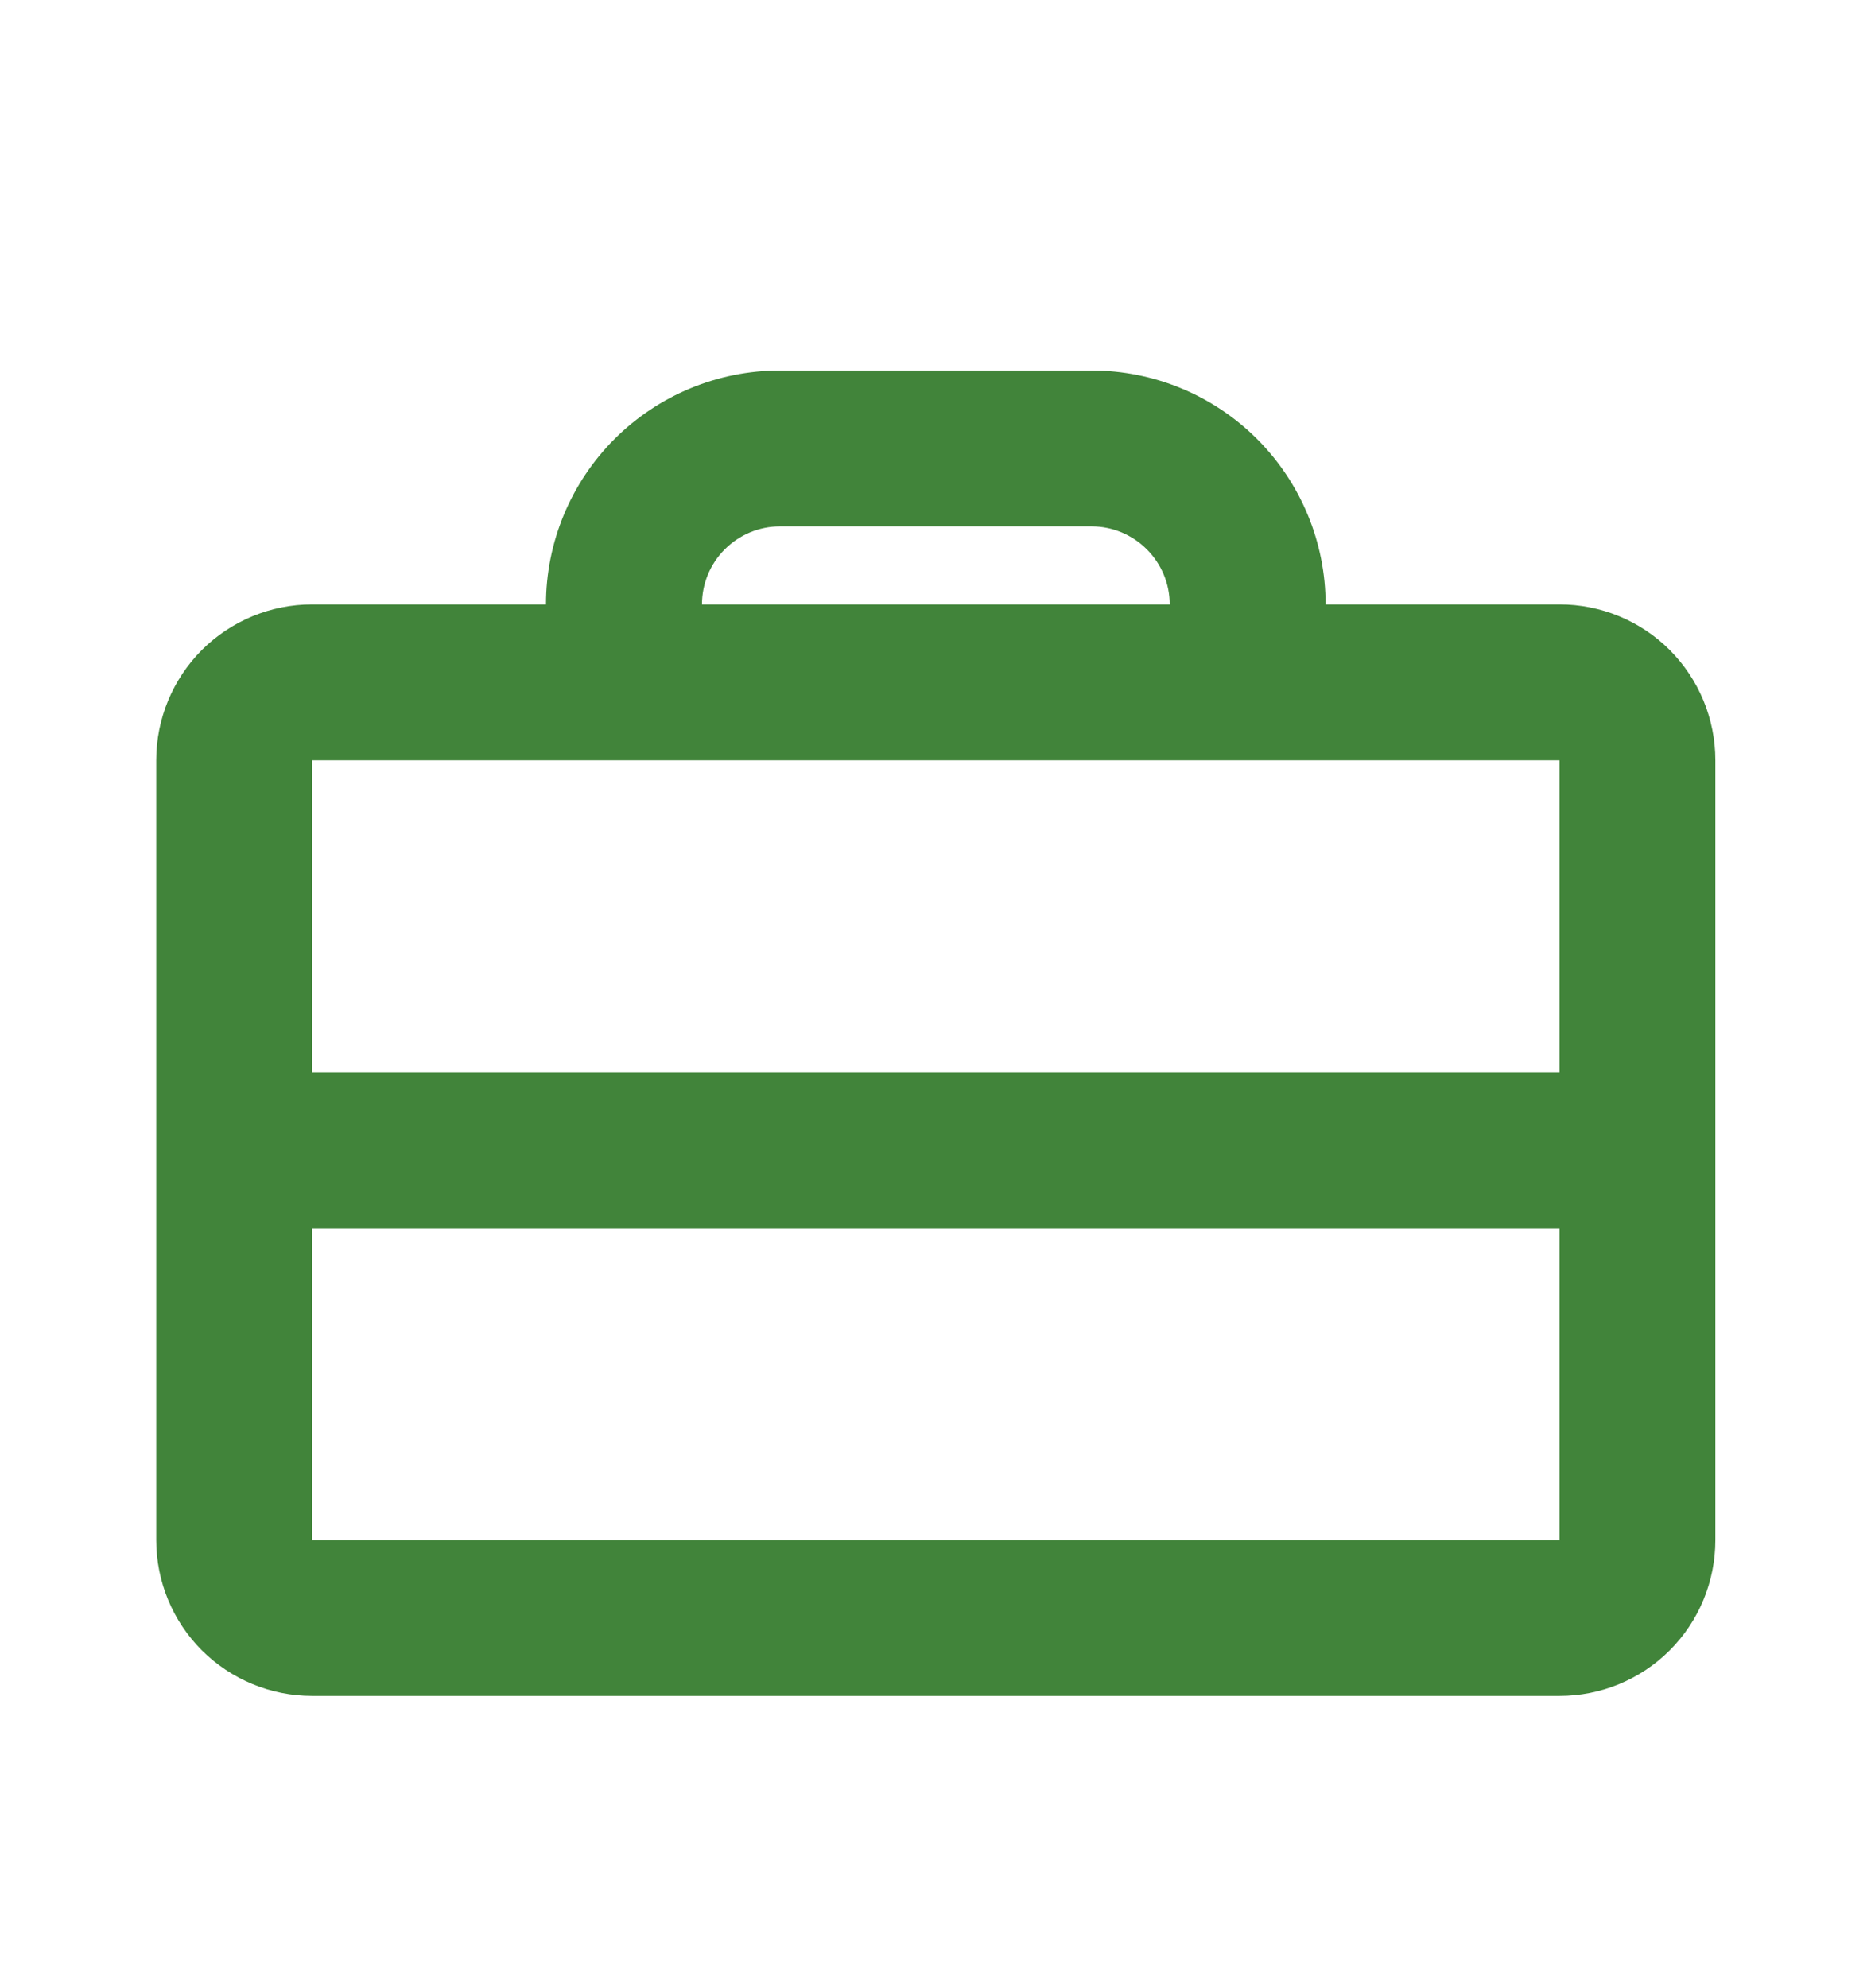 <svg width="16" height="17" viewBox="0 0 16 17" fill="none" xmlns="http://www.w3.org/2000/svg">
<g clip-path="url(#clip0_2315_293625)">
<path fill-rule="evenodd" clip-rule="evenodd" d="M6.669 3.168C6.139 3.168 5.63 3.379 5.255 3.754C4.88 4.129 4.669 4.638 4.669 5.168H2.669C2.316 5.168 1.977 5.308 1.726 5.558C1.476 5.809 1.336 6.148 1.336 6.501V13.168C1.336 13.522 1.476 13.861 1.726 14.111C1.977 14.361 2.316 14.501 2.669 14.501H13.336C13.69 14.501 14.029 14.361 14.279 14.111C14.529 13.861 14.669 13.522 14.669 13.168V6.501C14.669 6.148 14.529 5.809 14.279 5.558C14.029 5.308 13.69 5.168 13.336 5.168H11.336C11.336 4.638 11.125 4.129 10.75 3.754C10.375 3.379 9.866 3.168 9.336 3.168H6.669ZM6.669 4.501C6.492 4.501 6.323 4.572 6.198 4.697C6.073 4.822 6.003 4.991 6.003 5.168H10.003C10.003 4.991 9.932 4.822 9.807 4.697C9.682 4.572 9.513 4.501 9.336 4.501H6.669ZM13.336 6.501V9.168H2.669V6.501H13.336ZM2.669 10.501V13.168H13.336V10.501H2.669Z" fill="#41843A"/>
</g>
<defs>
<clipPath id="clip0_2315_293625">
<rect width="16" height="16" fill="white" transform="translate(0 0.5)"/>
</clipPath>
</defs>
</svg>
